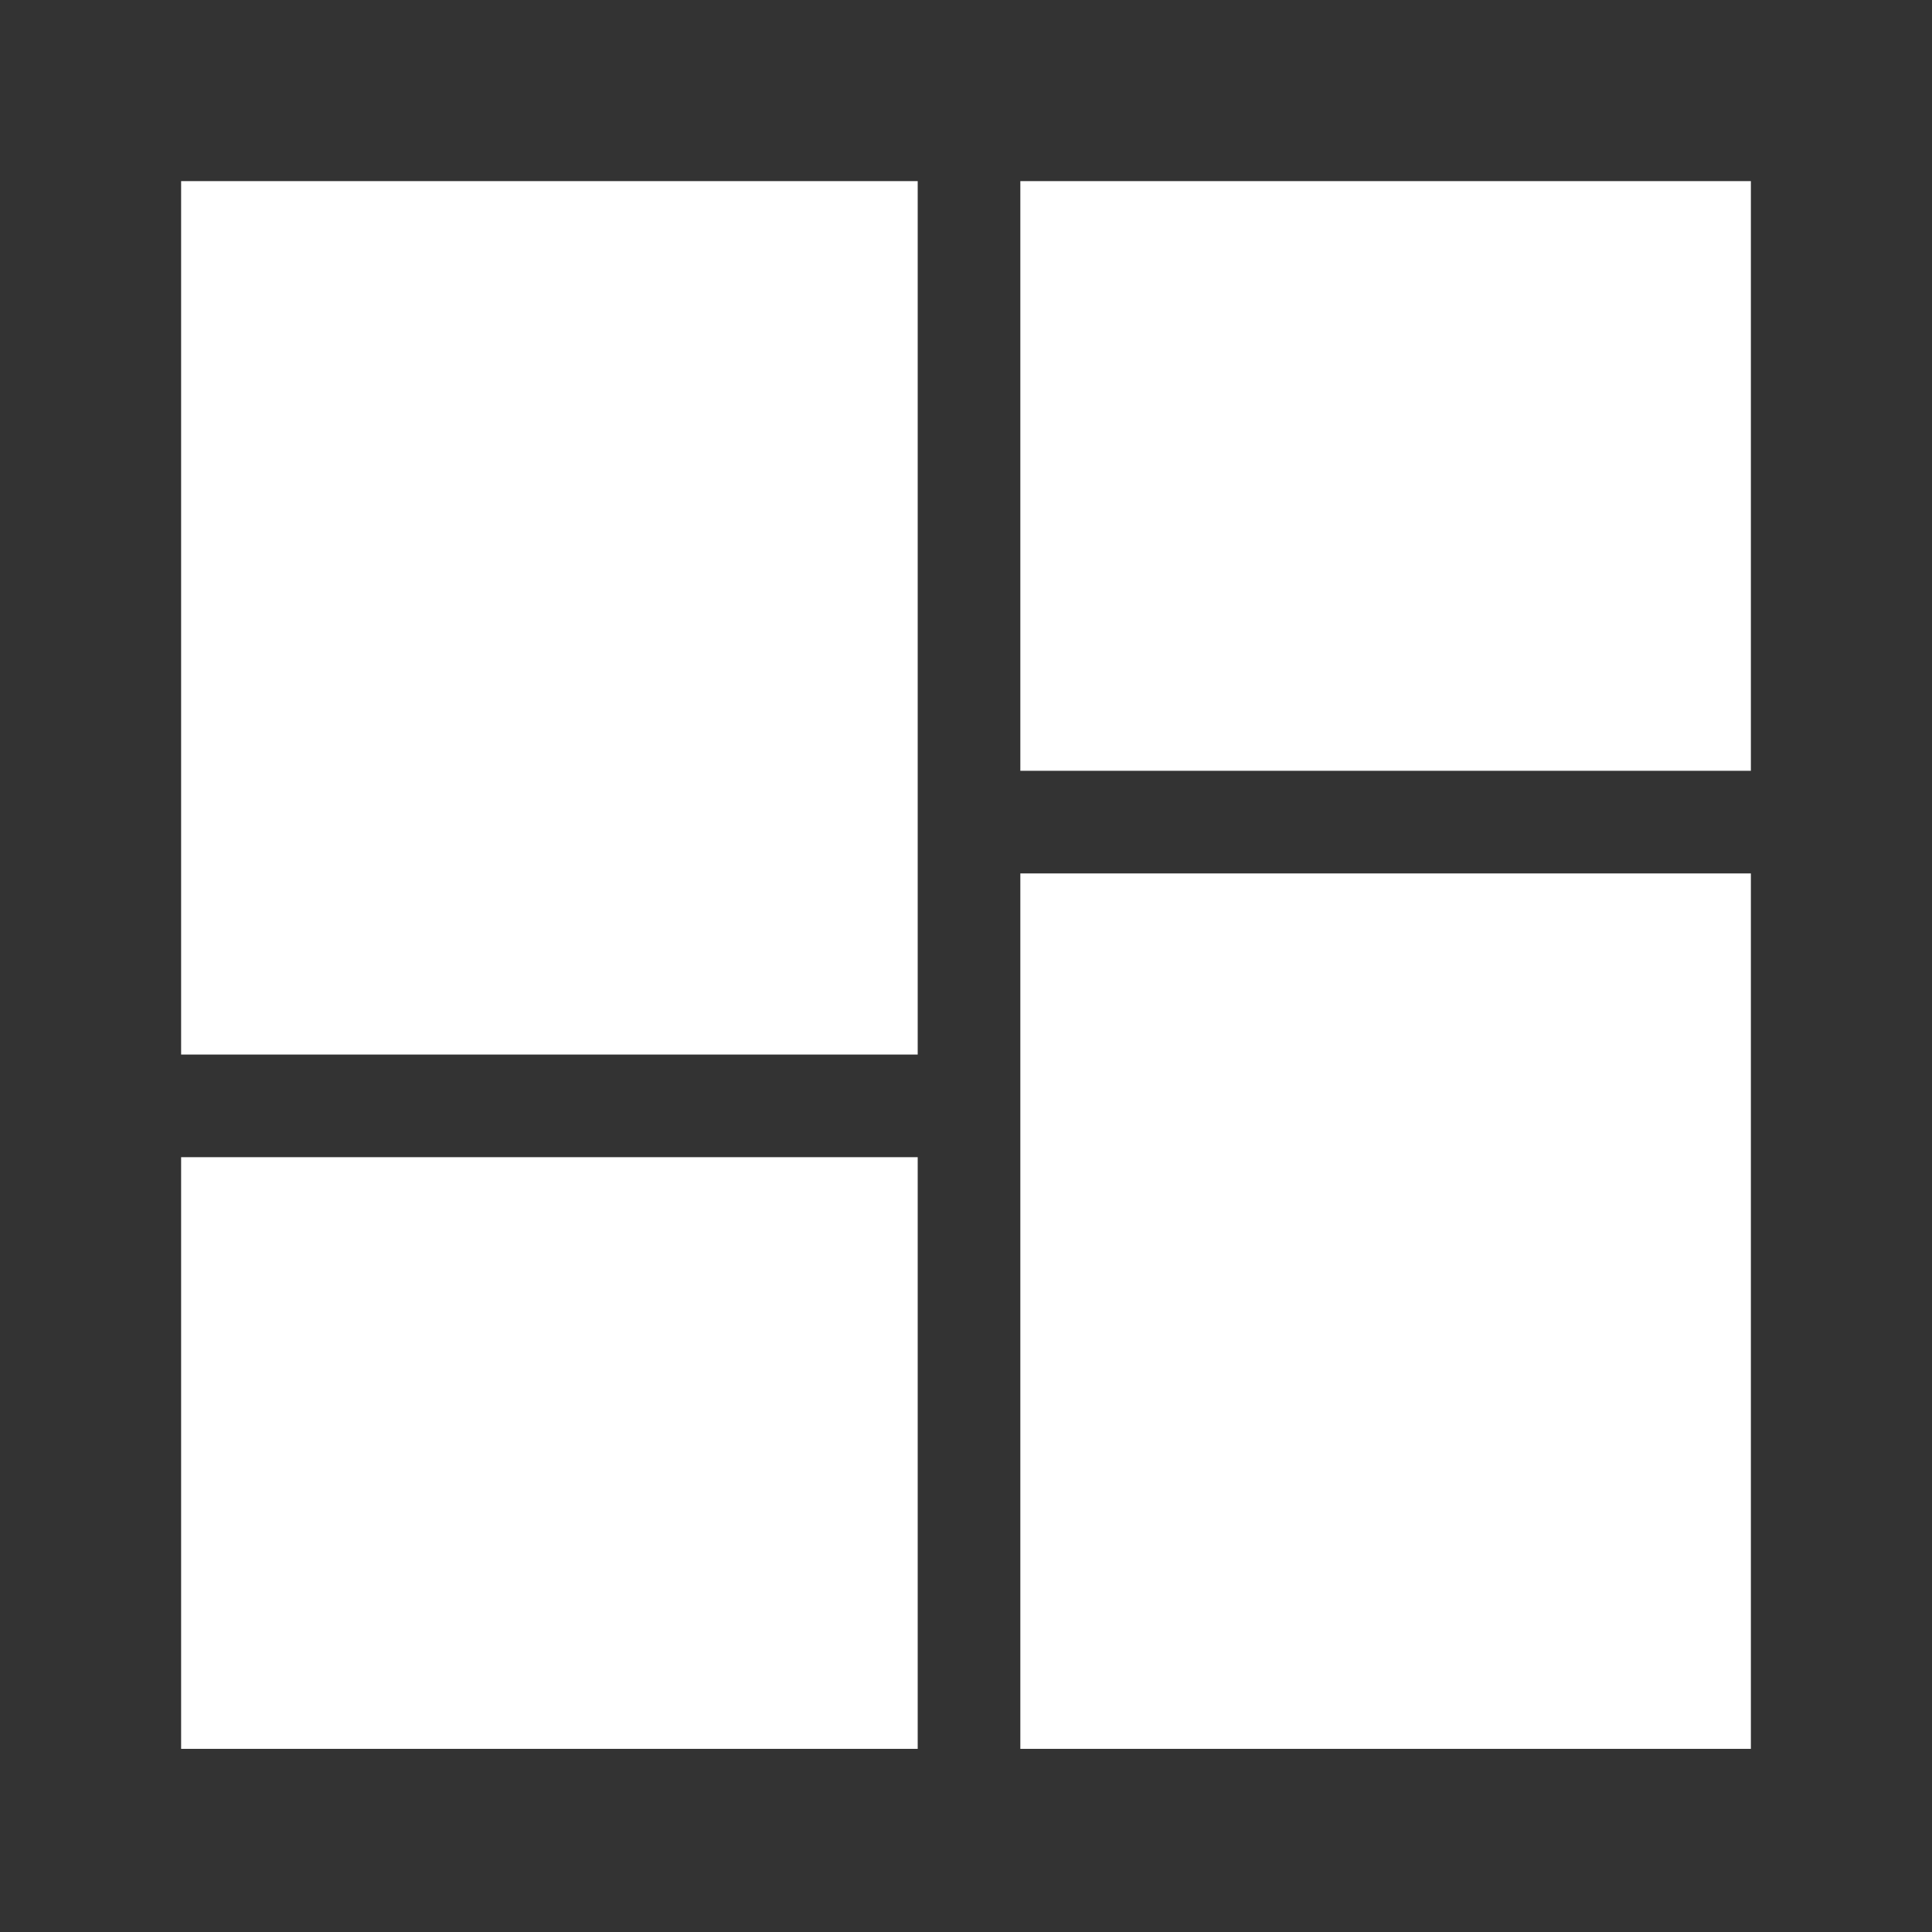 <svg xmlns="http://www.w3.org/2000/svg" height="48" width="48"><rect width="100%" height="100%" fill="#333333" stroke="none"/><path fill='#fff' d="M25.35 19.15V4.5H43.5v14.65ZM4.5 26.2V4.5h18.3v21.7Zm20.85 17.25V21.7H43.5v21.75Zm-20.85 0v-14.7h18.3v14.7Z"/></svg>